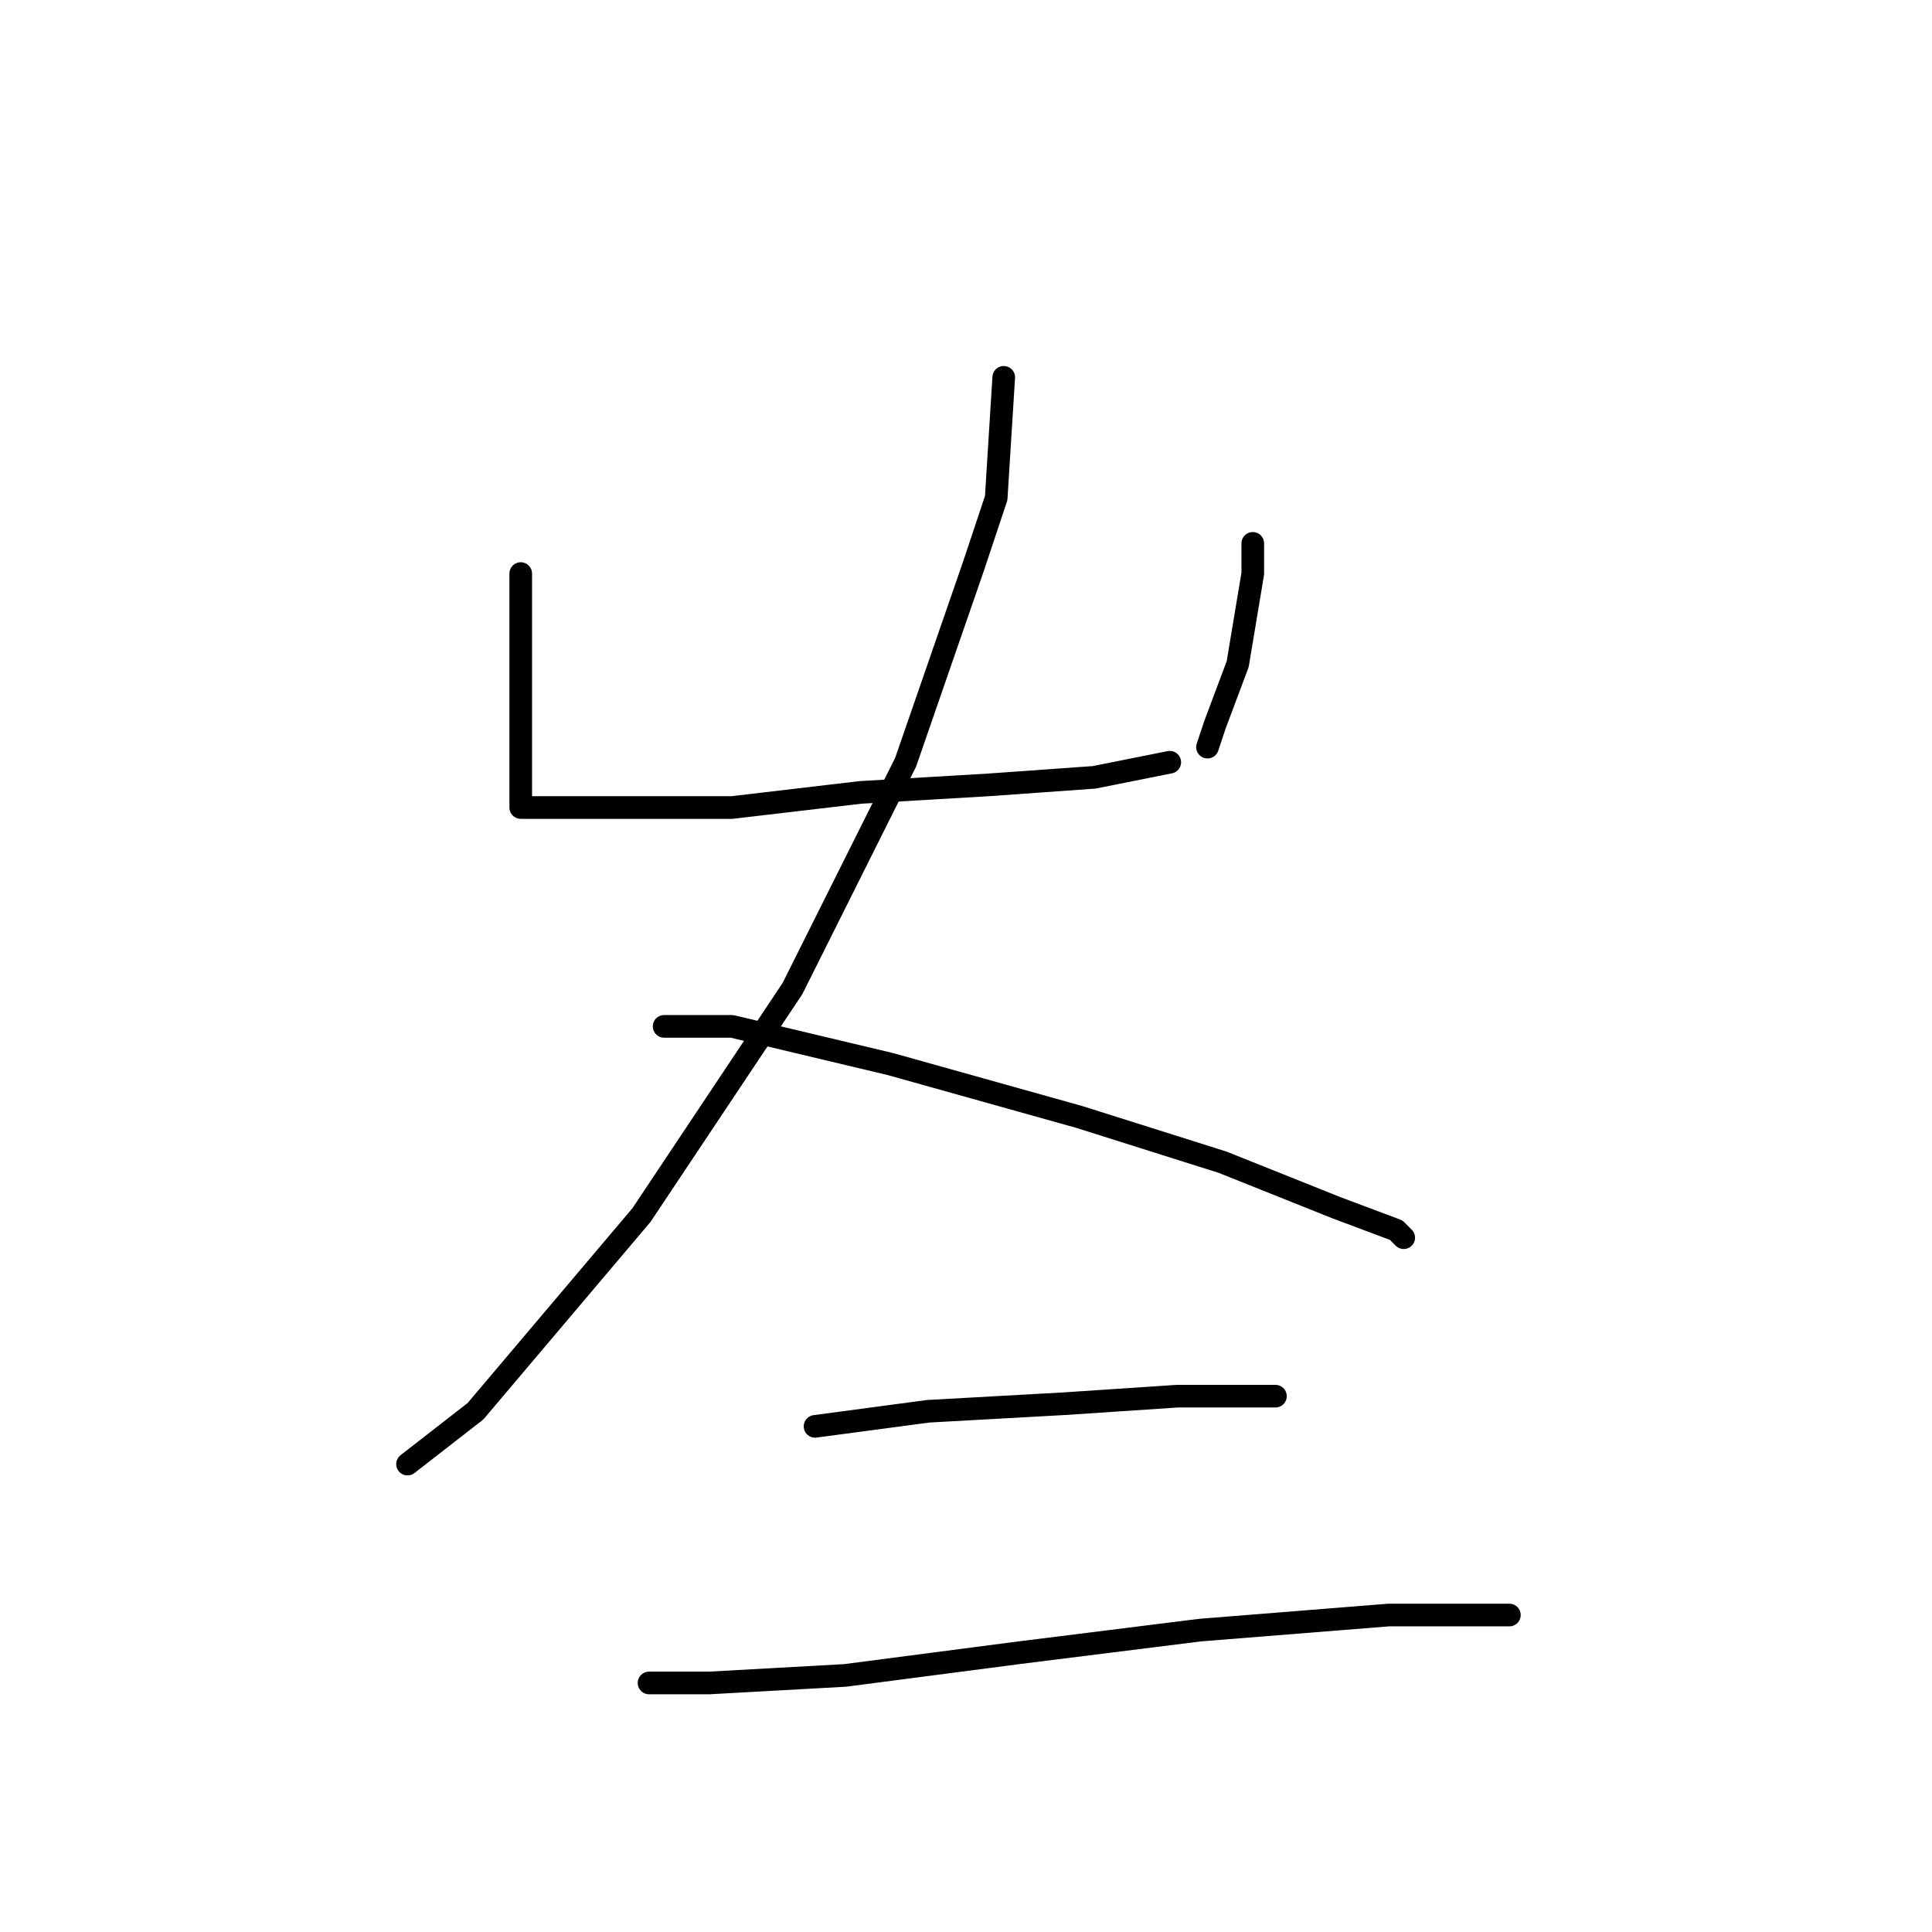 <?xml version="1.0" standalone="no"?>
    <svg width="256" height="256" xmlns="http://www.w3.org/2000/svg" version="1.1">
    <polyline stroke="black" stroke-width="3" stroke-linecap="round" fill="transparent" stroke-linejoin="round" points="69 76 69 80 69 91 69 99 69 105 69 106 69 107 72 107 82 107 97 107 114 105 131 104 145 103 155 101 155 101 " />
        <polyline stroke="black" stroke-width="3" stroke-linecap="round" fill="transparent" stroke-linejoin="round" points="166 72 166 76 164 88 161 96 160 99 160 99 " />
        <polyline stroke="black" stroke-width="3" stroke-linecap="round" fill="transparent" stroke-linejoin="round" points="133 50 132 66 129 75 120 101 105 131 85 161 63 187 54 194 54 194 " />
        <polyline stroke="black" stroke-width="3" stroke-linecap="round" fill="transparent" stroke-linejoin="round" points="88 136 97 136 118 141 143 148 162 154 177 160 185 163 186 164 186 164 " />
        <polyline stroke="black" stroke-width="3" stroke-linecap="round" fill="transparent" stroke-linejoin="round" points="108 189 123 187 141 186 156 185 166 185 169 185 169 185 " />
        <polyline stroke="black" stroke-width="3" stroke-linecap="round" fill="transparent" stroke-linejoin="round" points="86 223 94 223 112 222 135 219 159 216 184 214 200 214 200 214 " />
        </svg>